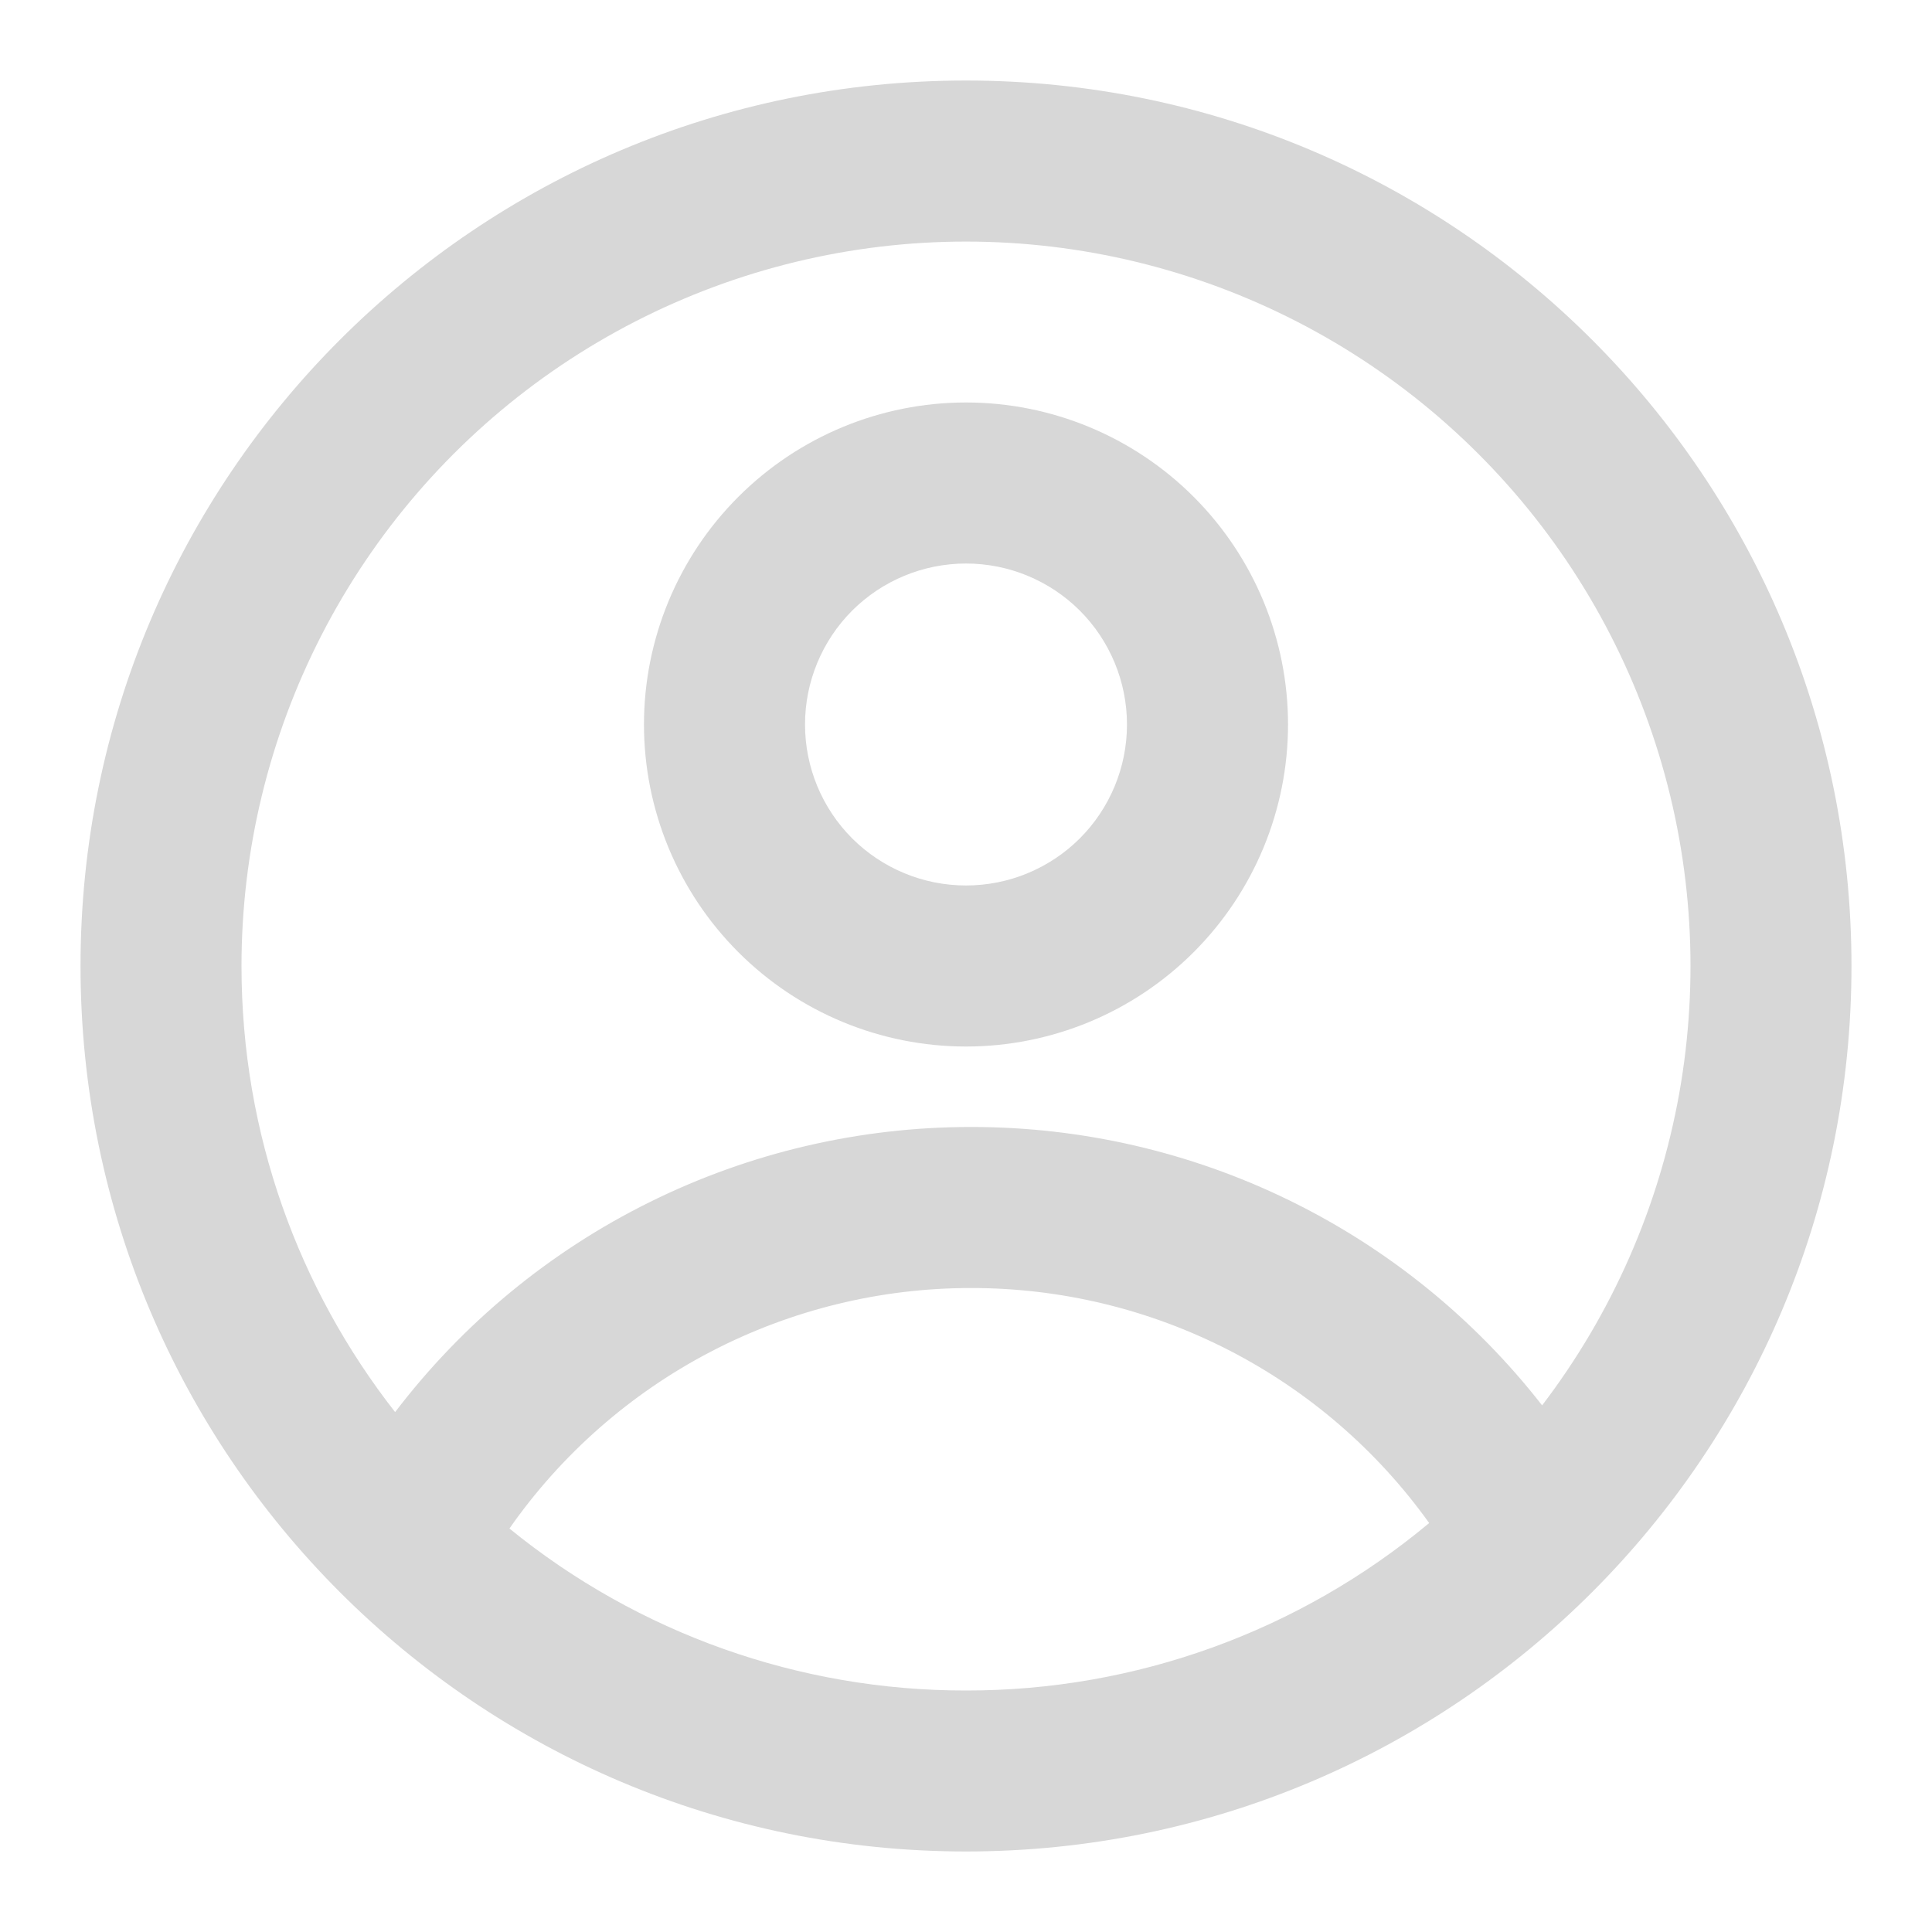<svg width="31" height="31" viewBox="0 0 31 31" fill="none" xmlns="http://www.w3.org/2000/svg">
<path fill-rule="evenodd" clip-rule="evenodd" d="M20.667 11.625C20.667 12.995 20.122 14.309 19.153 15.278C18.184 16.247 16.87 16.792 15.5 16.792C14.13 16.792 12.816 16.247 11.847 15.278C10.878 14.309 10.333 12.995 10.333 11.625C10.333 10.255 10.878 8.941 11.847 7.972C12.816 7.003 14.13 6.458 15.5 6.458C16.87 6.458 18.184 7.003 19.153 7.972C20.122 8.941 20.667 10.255 20.667 11.625ZM18.083 11.625C18.083 12.31 17.811 12.967 17.327 13.452C16.842 13.936 16.185 14.208 15.5 14.208C14.815 14.208 14.158 13.936 13.673 13.452C13.189 12.967 12.917 12.31 12.917 11.625C12.917 10.94 13.189 10.283 13.673 9.798C14.158 9.314 14.815 9.042 15.5 9.042C16.185 9.042 16.842 9.314 17.327 9.798C17.811 10.283 18.083 10.94 18.083 11.625Z" fill="#D7D7D7"/>
<path fill-rule="evenodd" clip-rule="evenodd" d="M15.5 1.292C7.653 1.292 1.292 7.653 1.292 15.5C1.292 23.347 7.653 29.708 15.5 29.708C23.347 29.708 29.708 23.347 29.708 15.5C29.708 7.653 23.347 1.292 15.5 1.292ZM3.875 15.5C3.875 18.2 4.796 20.685 6.34 22.658C7.424 21.235 8.822 20.081 10.426 19.288C12.029 18.494 13.795 18.082 15.584 18.083C17.35 18.082 19.093 18.483 20.681 19.257C22.268 20.031 23.658 21.157 24.744 22.55C25.864 21.082 26.617 19.369 26.943 17.552C27.268 15.735 27.157 13.867 26.617 12.102C26.077 10.336 25.125 8.725 23.838 7.401C22.552 6.077 20.969 5.079 19.221 4.488C17.472 3.897 15.607 3.731 13.782 4.004C11.956 4.277 10.222 4.981 8.722 6.057C7.223 7.133 6.001 8.551 5.158 10.193C4.315 11.835 3.875 13.654 3.875 15.5ZM15.5 27.125C12.831 27.129 10.243 26.211 8.174 24.526C9.007 23.334 10.116 22.36 11.406 21.688C12.696 21.016 14.129 20.666 15.584 20.667C17.02 20.666 18.437 21.007 19.715 21.663C20.993 22.319 22.096 23.27 22.932 24.438C20.847 26.178 18.216 27.129 15.5 27.125Z" fill="#D7D7D7"/>
</svg>
